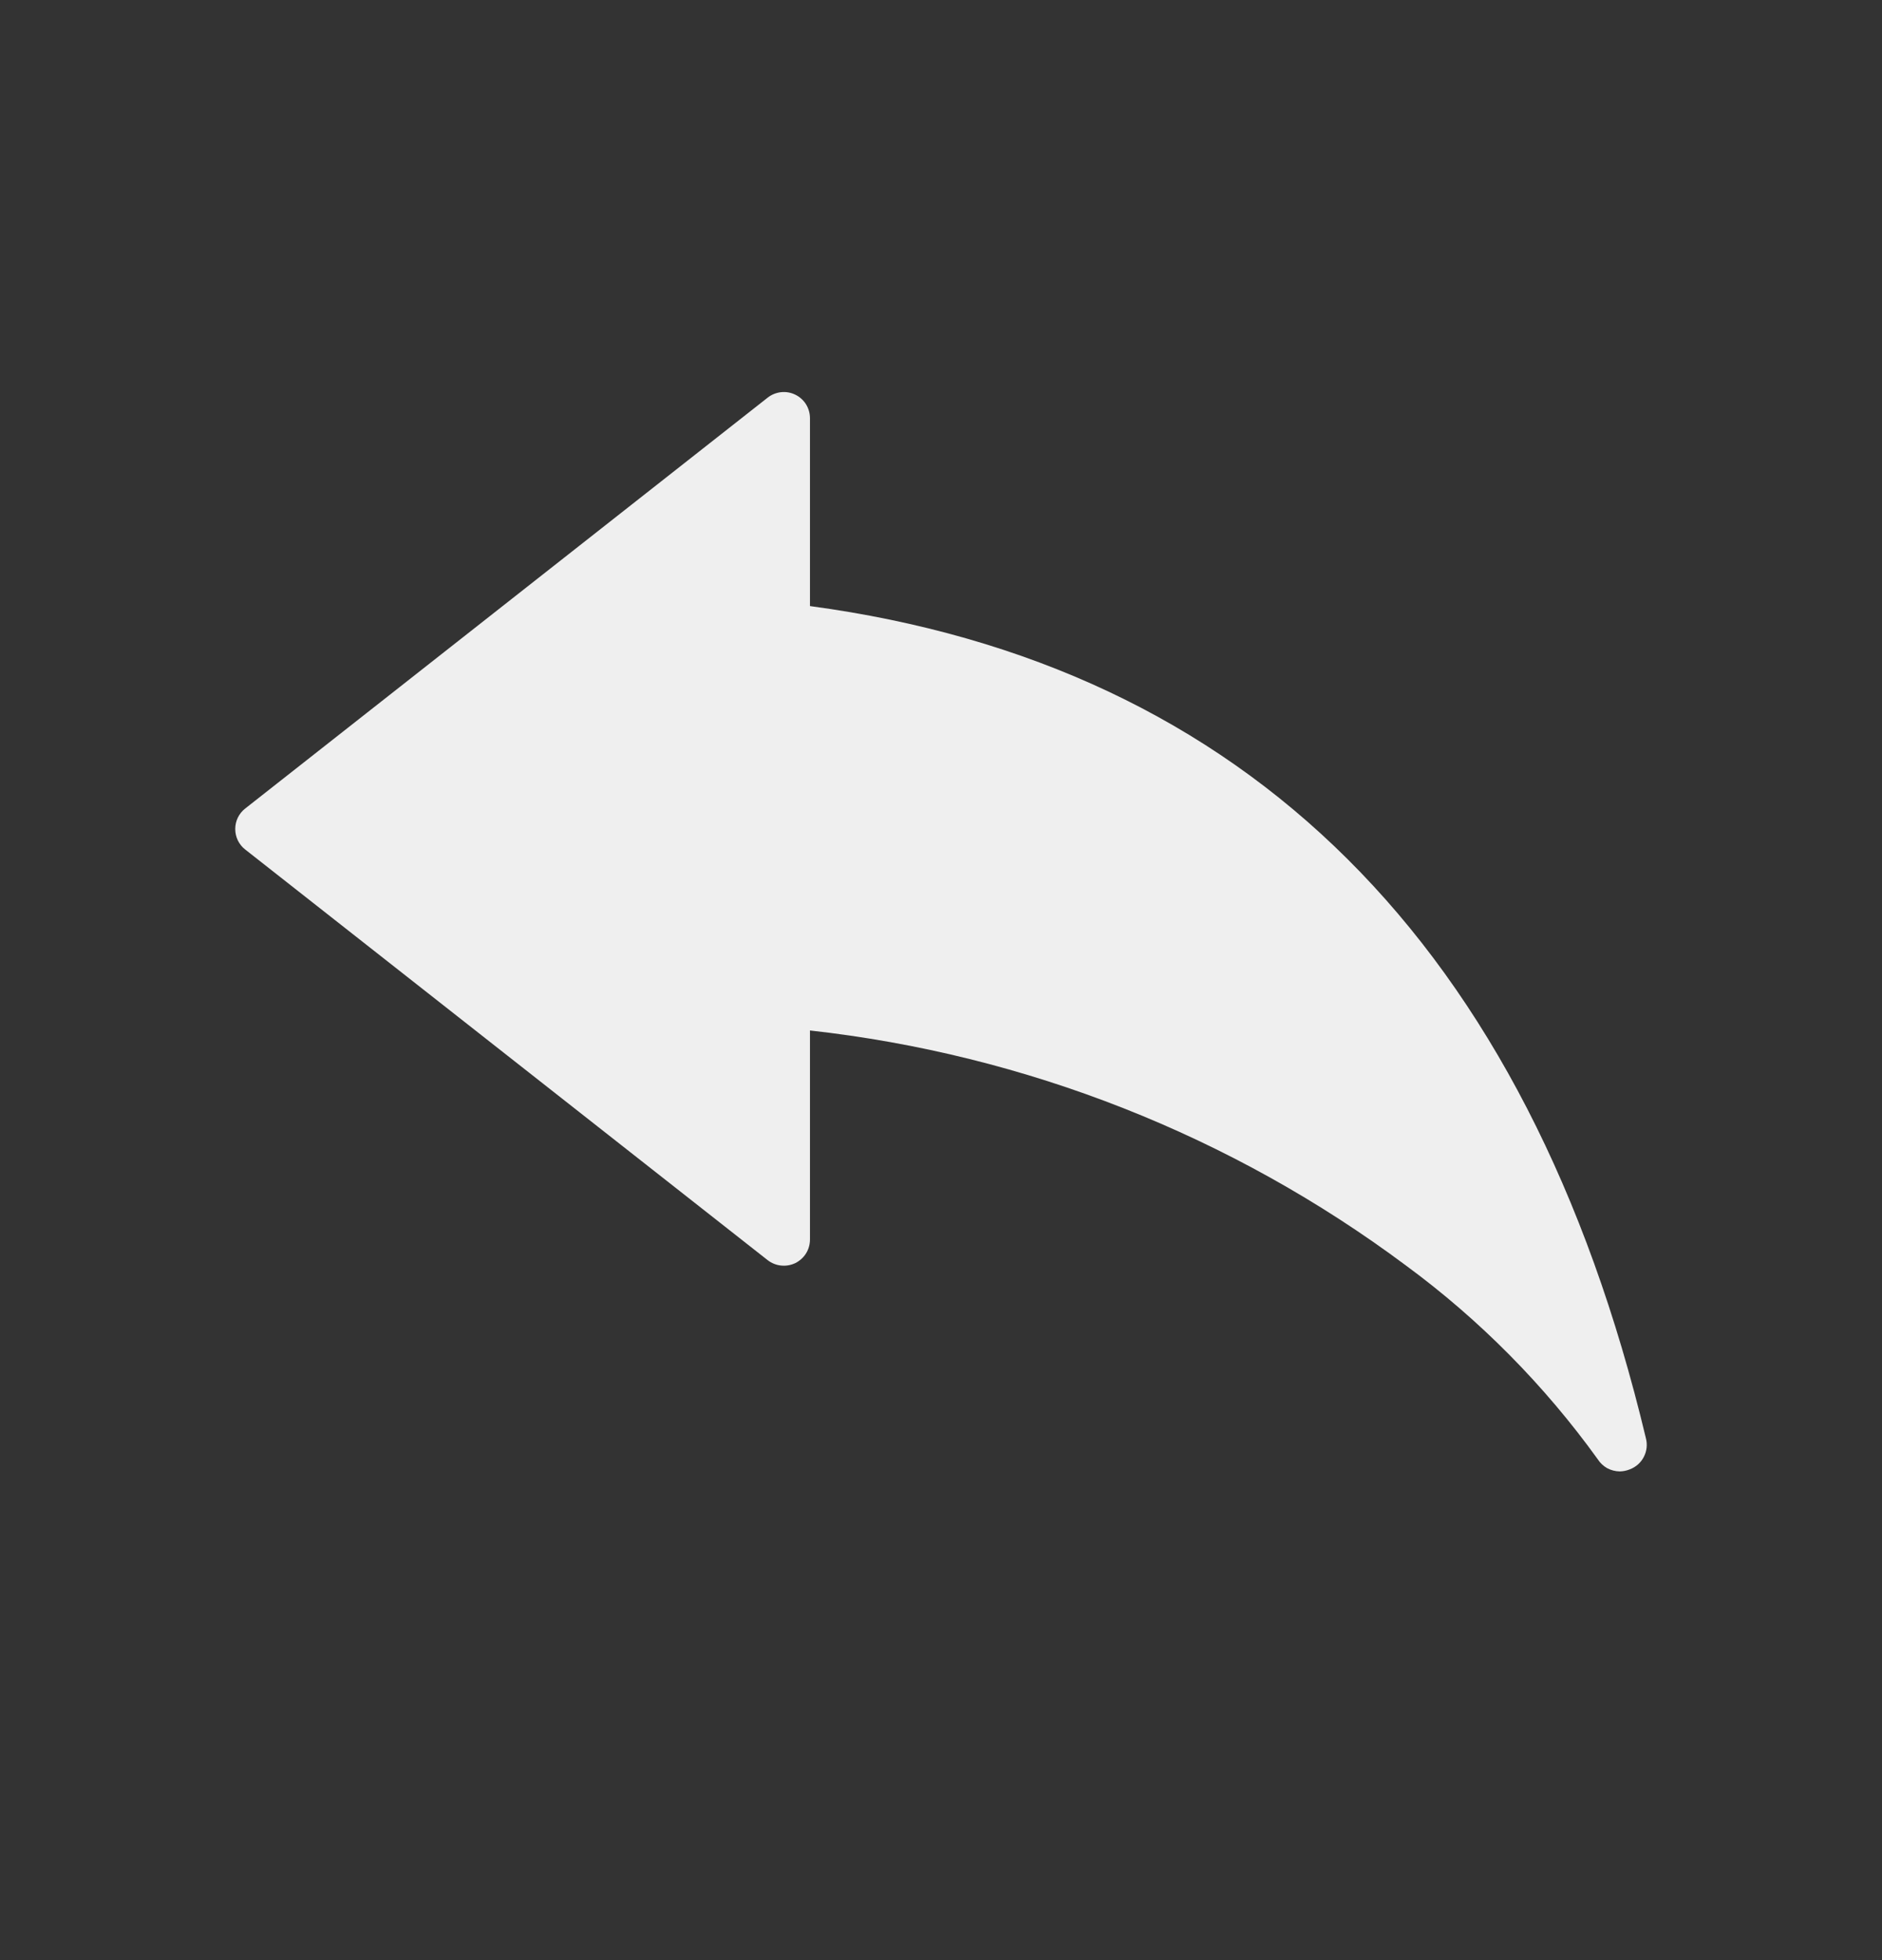 <svg width="24" height="25" viewBox="0 0 24 25" fill="none" xmlns="http://www.w3.org/2000/svg">
<rect x="0" y="0" width="24" height="25" fill="#333333" stroke="none"/>
<path d="M20.989 18.343C19.486 12.051 15.902 8.48 10.329 7.73V5.335C10.329 5.272 10.312 5.211 10.279 5.157C10.246 5.104 10.198 5.061 10.142 5.034C10.085 5.006 10.022 4.995 9.96 5.002C9.898 5.009 9.838 5.033 9.789 5.072L3.127 10.312C3.087 10.343 3.055 10.383 3.033 10.428C3.011 10.473 3 10.523 3 10.573C3 10.624 3.011 10.673 3.033 10.719C3.055 10.764 3.087 10.804 3.127 10.835L9.789 16.072C9.838 16.11 9.898 16.135 9.96 16.141C10.022 16.148 10.085 16.137 10.142 16.11C10.198 16.082 10.246 16.039 10.279 15.986C10.312 15.933 10.329 15.871 10.329 15.808V13.143C13.084 13.449 15.709 14.484 17.931 16.142C18.87 16.833 19.695 17.667 20.376 18.613C20.406 18.66 20.448 18.699 20.496 18.726C20.545 18.752 20.6 18.766 20.656 18.767C20.7 18.766 20.744 18.757 20.786 18.74C20.863 18.71 20.926 18.654 20.963 18.581C21.001 18.507 21.01 18.423 20.989 18.343Z" fill="#EFEFEF"/>
</svg>

